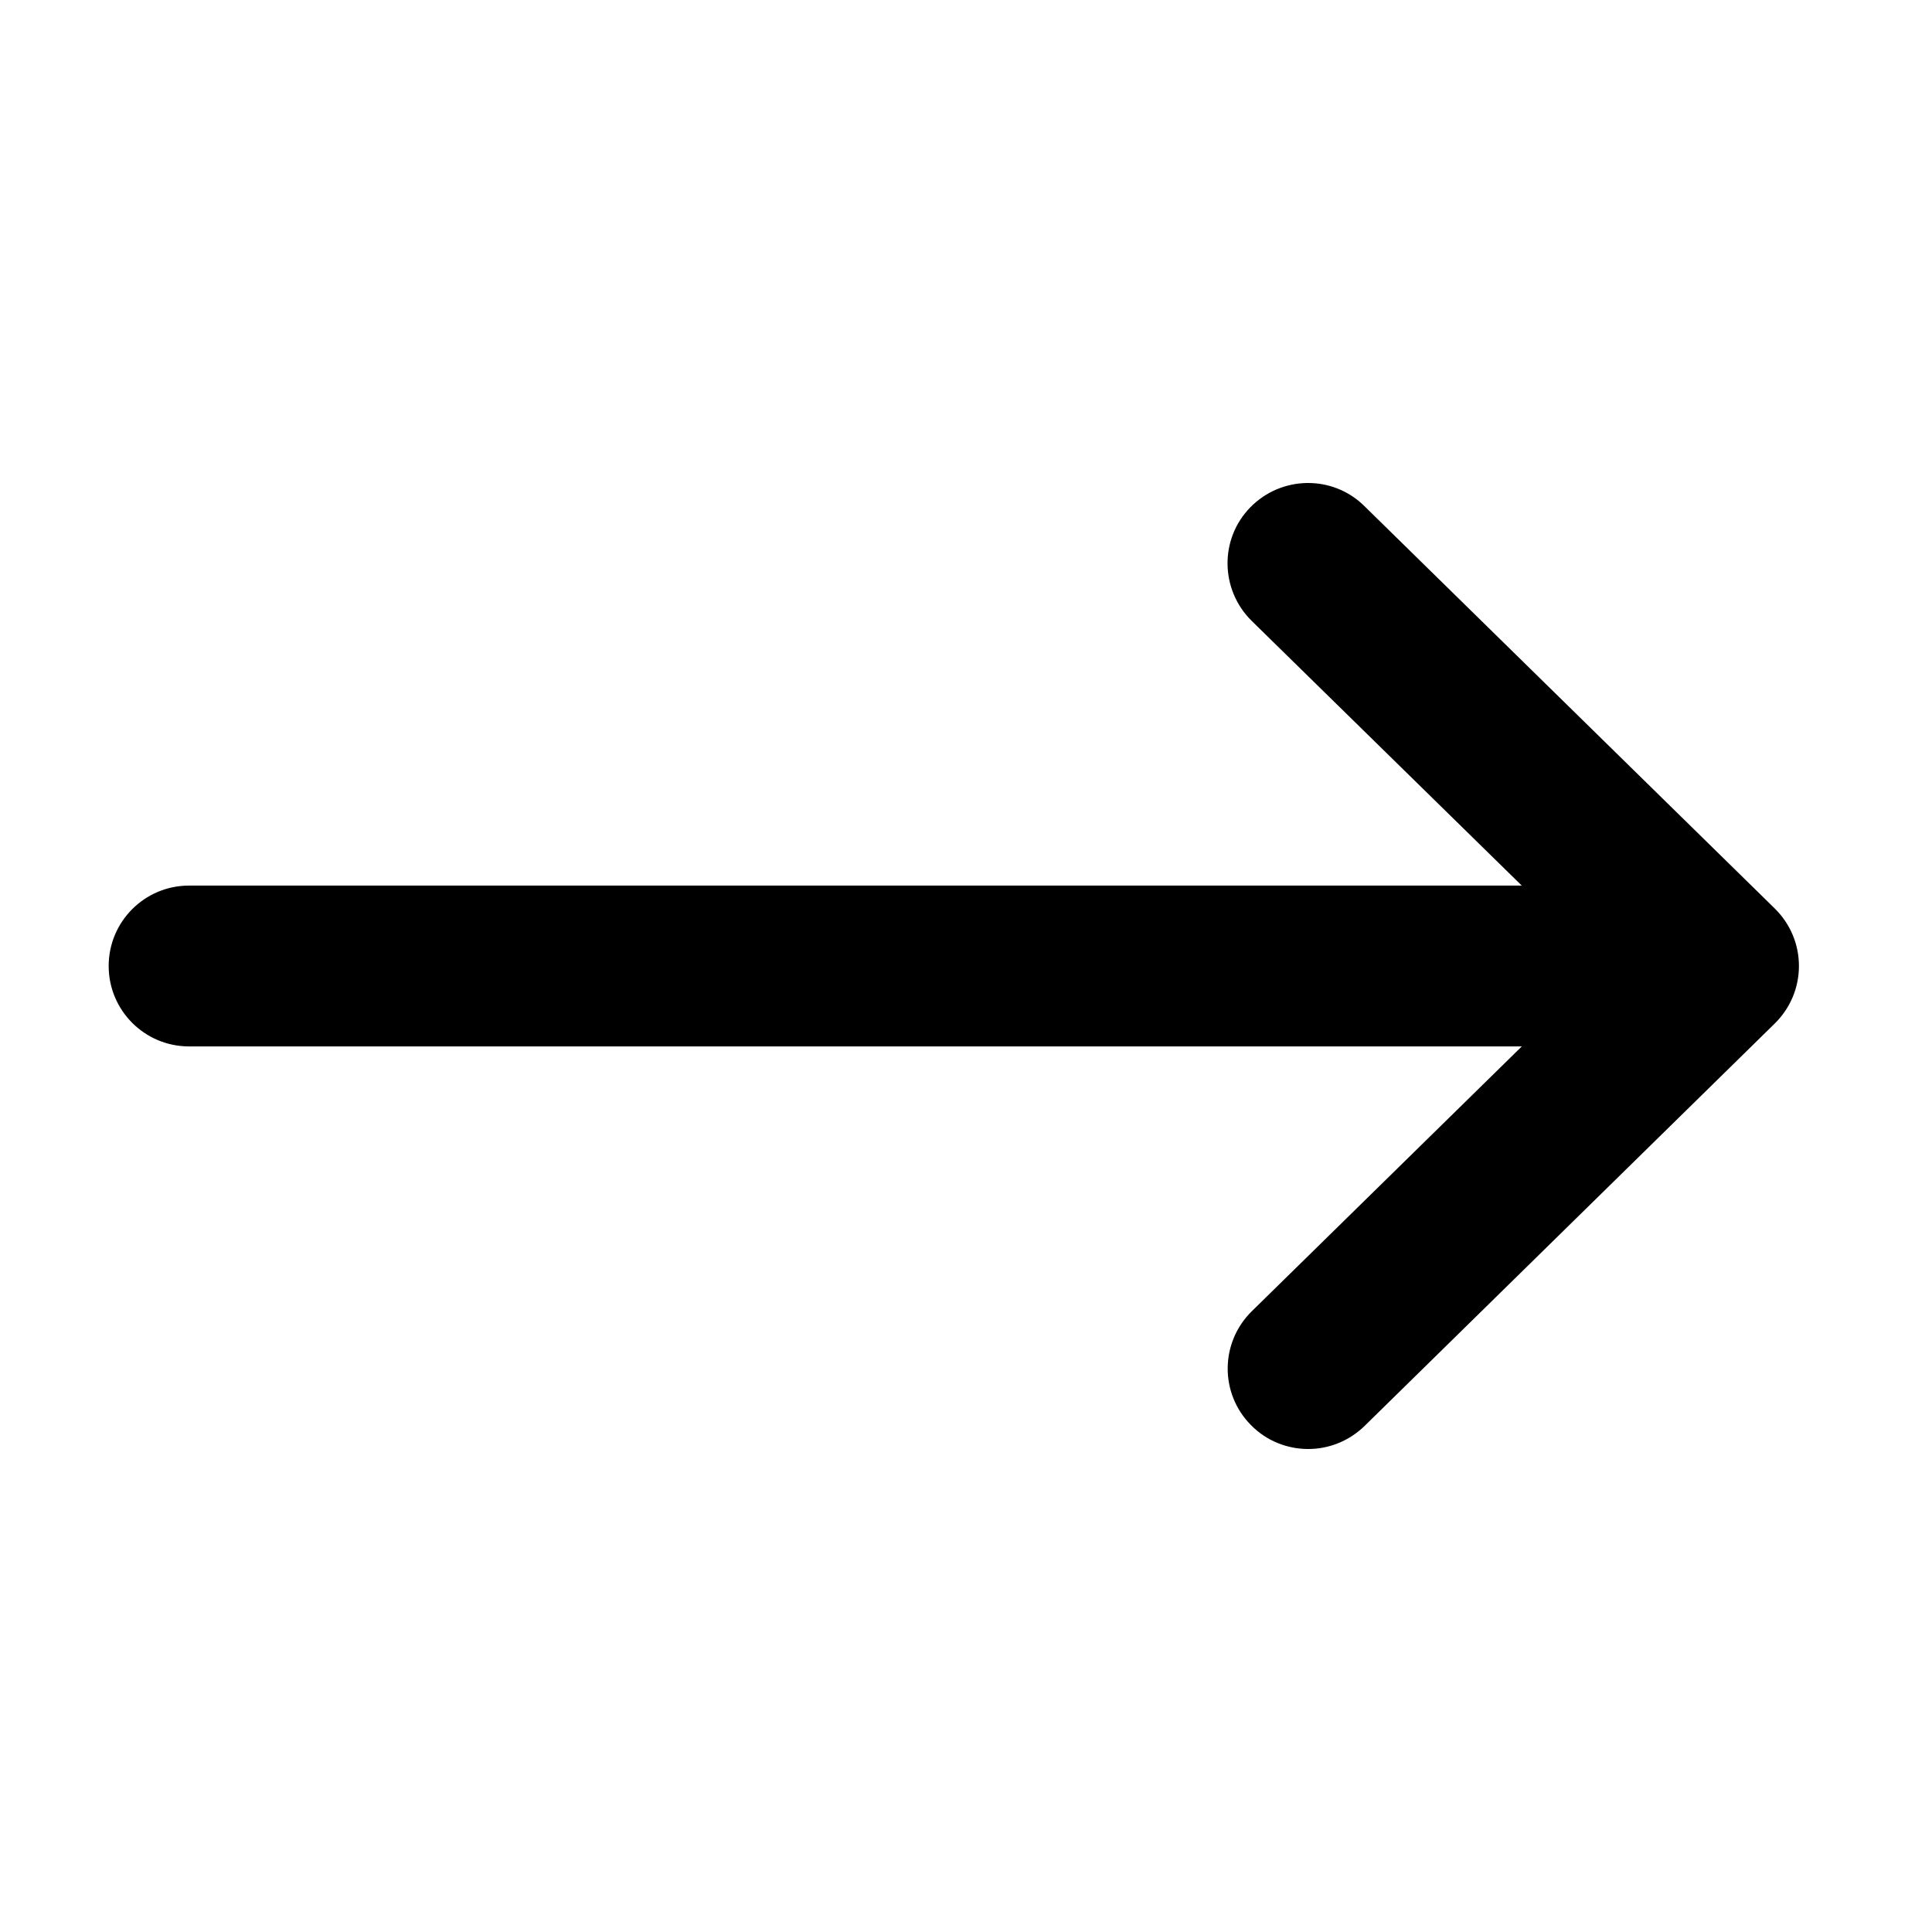 <?xml version="1.0" encoding="utf-8"?>
<!-- Generator: Adobe Illustrator 25.4.1, SVG Export Plug-In . SVG Version: 6.00 Build 0)  -->
<svg version="1.1" id="Слой_1" xmlns="http://www.w3.org/2000/svg" xmlns:xlink="http://www.w3.org/1999/xlink" x="0px" y="0px"
	 viewBox="0 0 800 800" style="enable-background:new 0 0 800 800;" xml:space="preserve">
<g id="Complete">
	<g id="arrow-right">
		<g>
			<path d="M541.7,600c-8.6,0-17.3-3.3-23.8-10c-12.9-13.1-12.7-34.2,0.5-47.1L664.1,400L518.3,257.1c-13.1-12.9-13.4-34-0.5-47.1
				c12.9-13.1,34-13.4,47.1-0.5l170,166.7c6.4,6.3,10,14.8,10,23.8c0,9-3.6,17.5-10,23.8L565,590.5C558.5,596.8,550.1,600,541.7,600
				z"/>
			<path d="M635,433.3H78.3C59.9,433.3,45,418.4,45,400s14.9-33.3,33.3-33.3H635c18.4,0,33.3,14.9,33.3,33.3S653.4,433.3,635,433.3z
				"/>
		</g>
	</g>
</g>
</svg>
